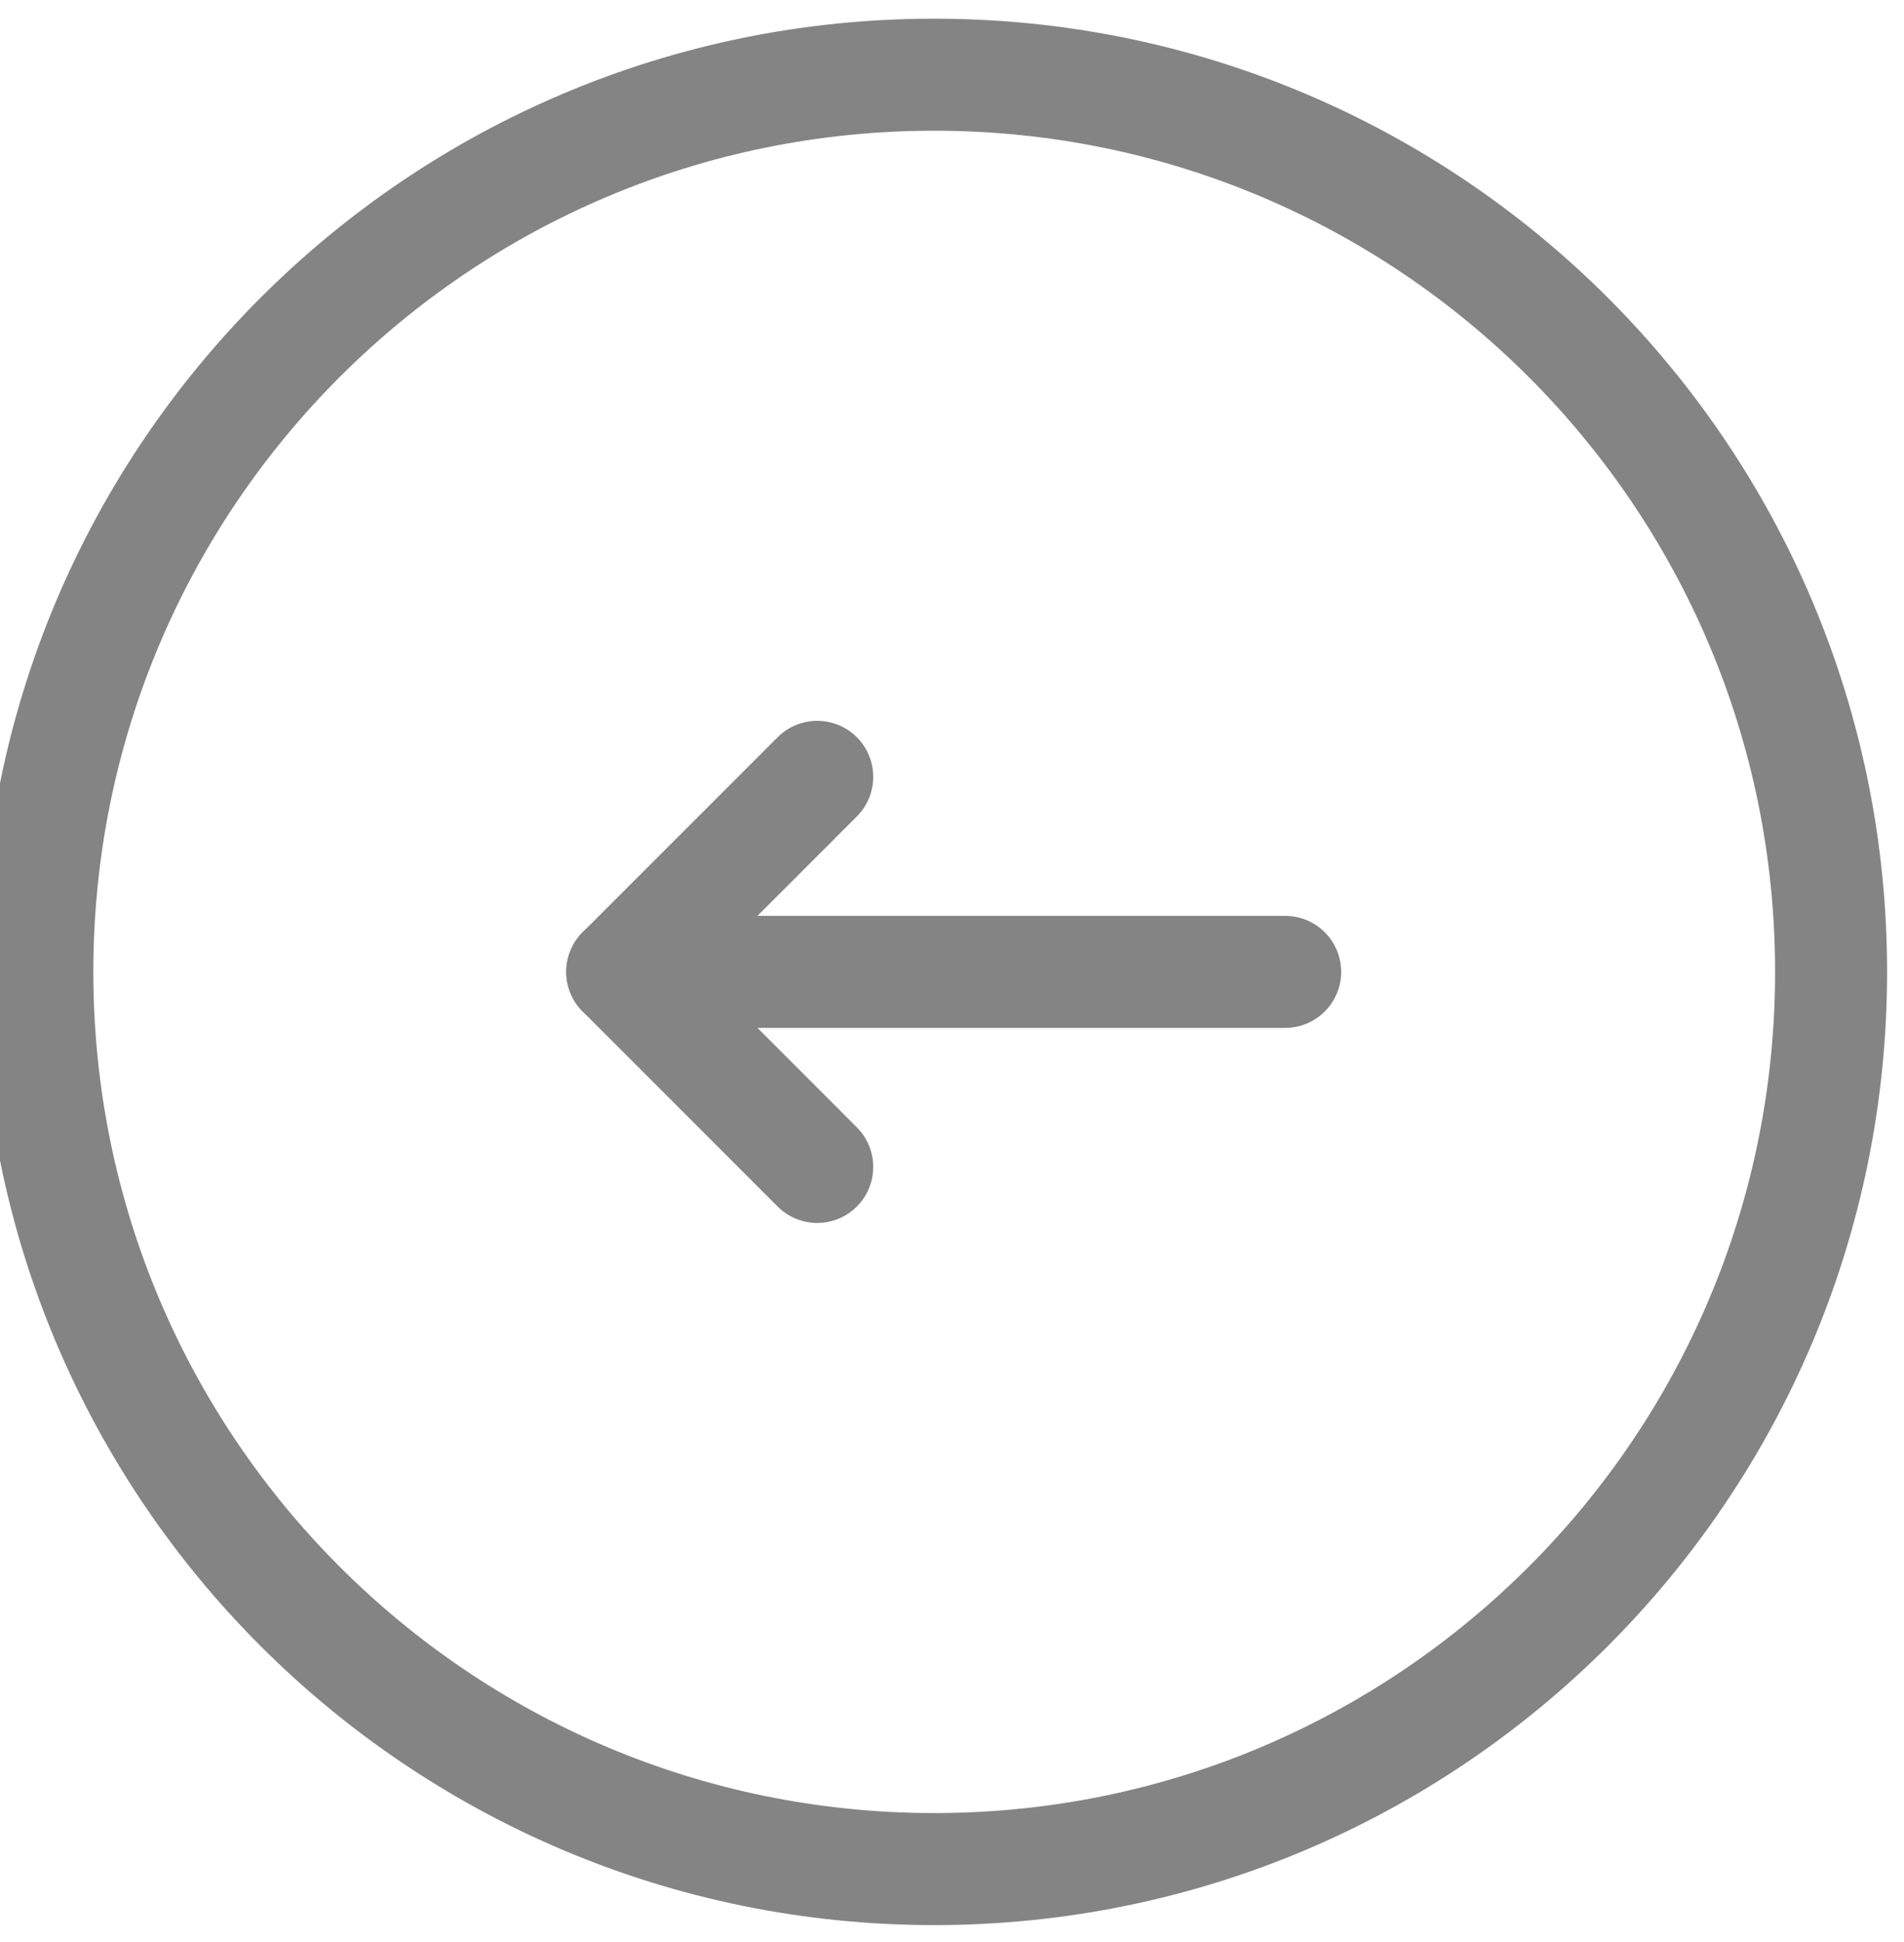<svg width="51" height="52" viewBox="0 0 51 52" fill="none" xmlns="http://www.w3.org/2000/svg">
<path d="M1 26.023C1 39.291 11.756 50.047 25.023 50.047C38.291 50.047 49.047 39.291 49.047 26.023C49.047 12.756 38.291 2 25.023 2C11.756 2 1 12.756 1 26.023Z" stroke="#848484" stroke-width="3" stroke-linecap="round" stroke-linejoin="round"/>
<path d="M34.424 26.023H16.667" stroke="#848484" stroke-width="3" stroke-linecap="round" stroke-linejoin="round"/>
<path d="M21.89 20.801L16.668 26.023L21.89 31.246" stroke="#848484" stroke-width="3" stroke-linecap="round" stroke-linejoin="round"/>
</svg>
